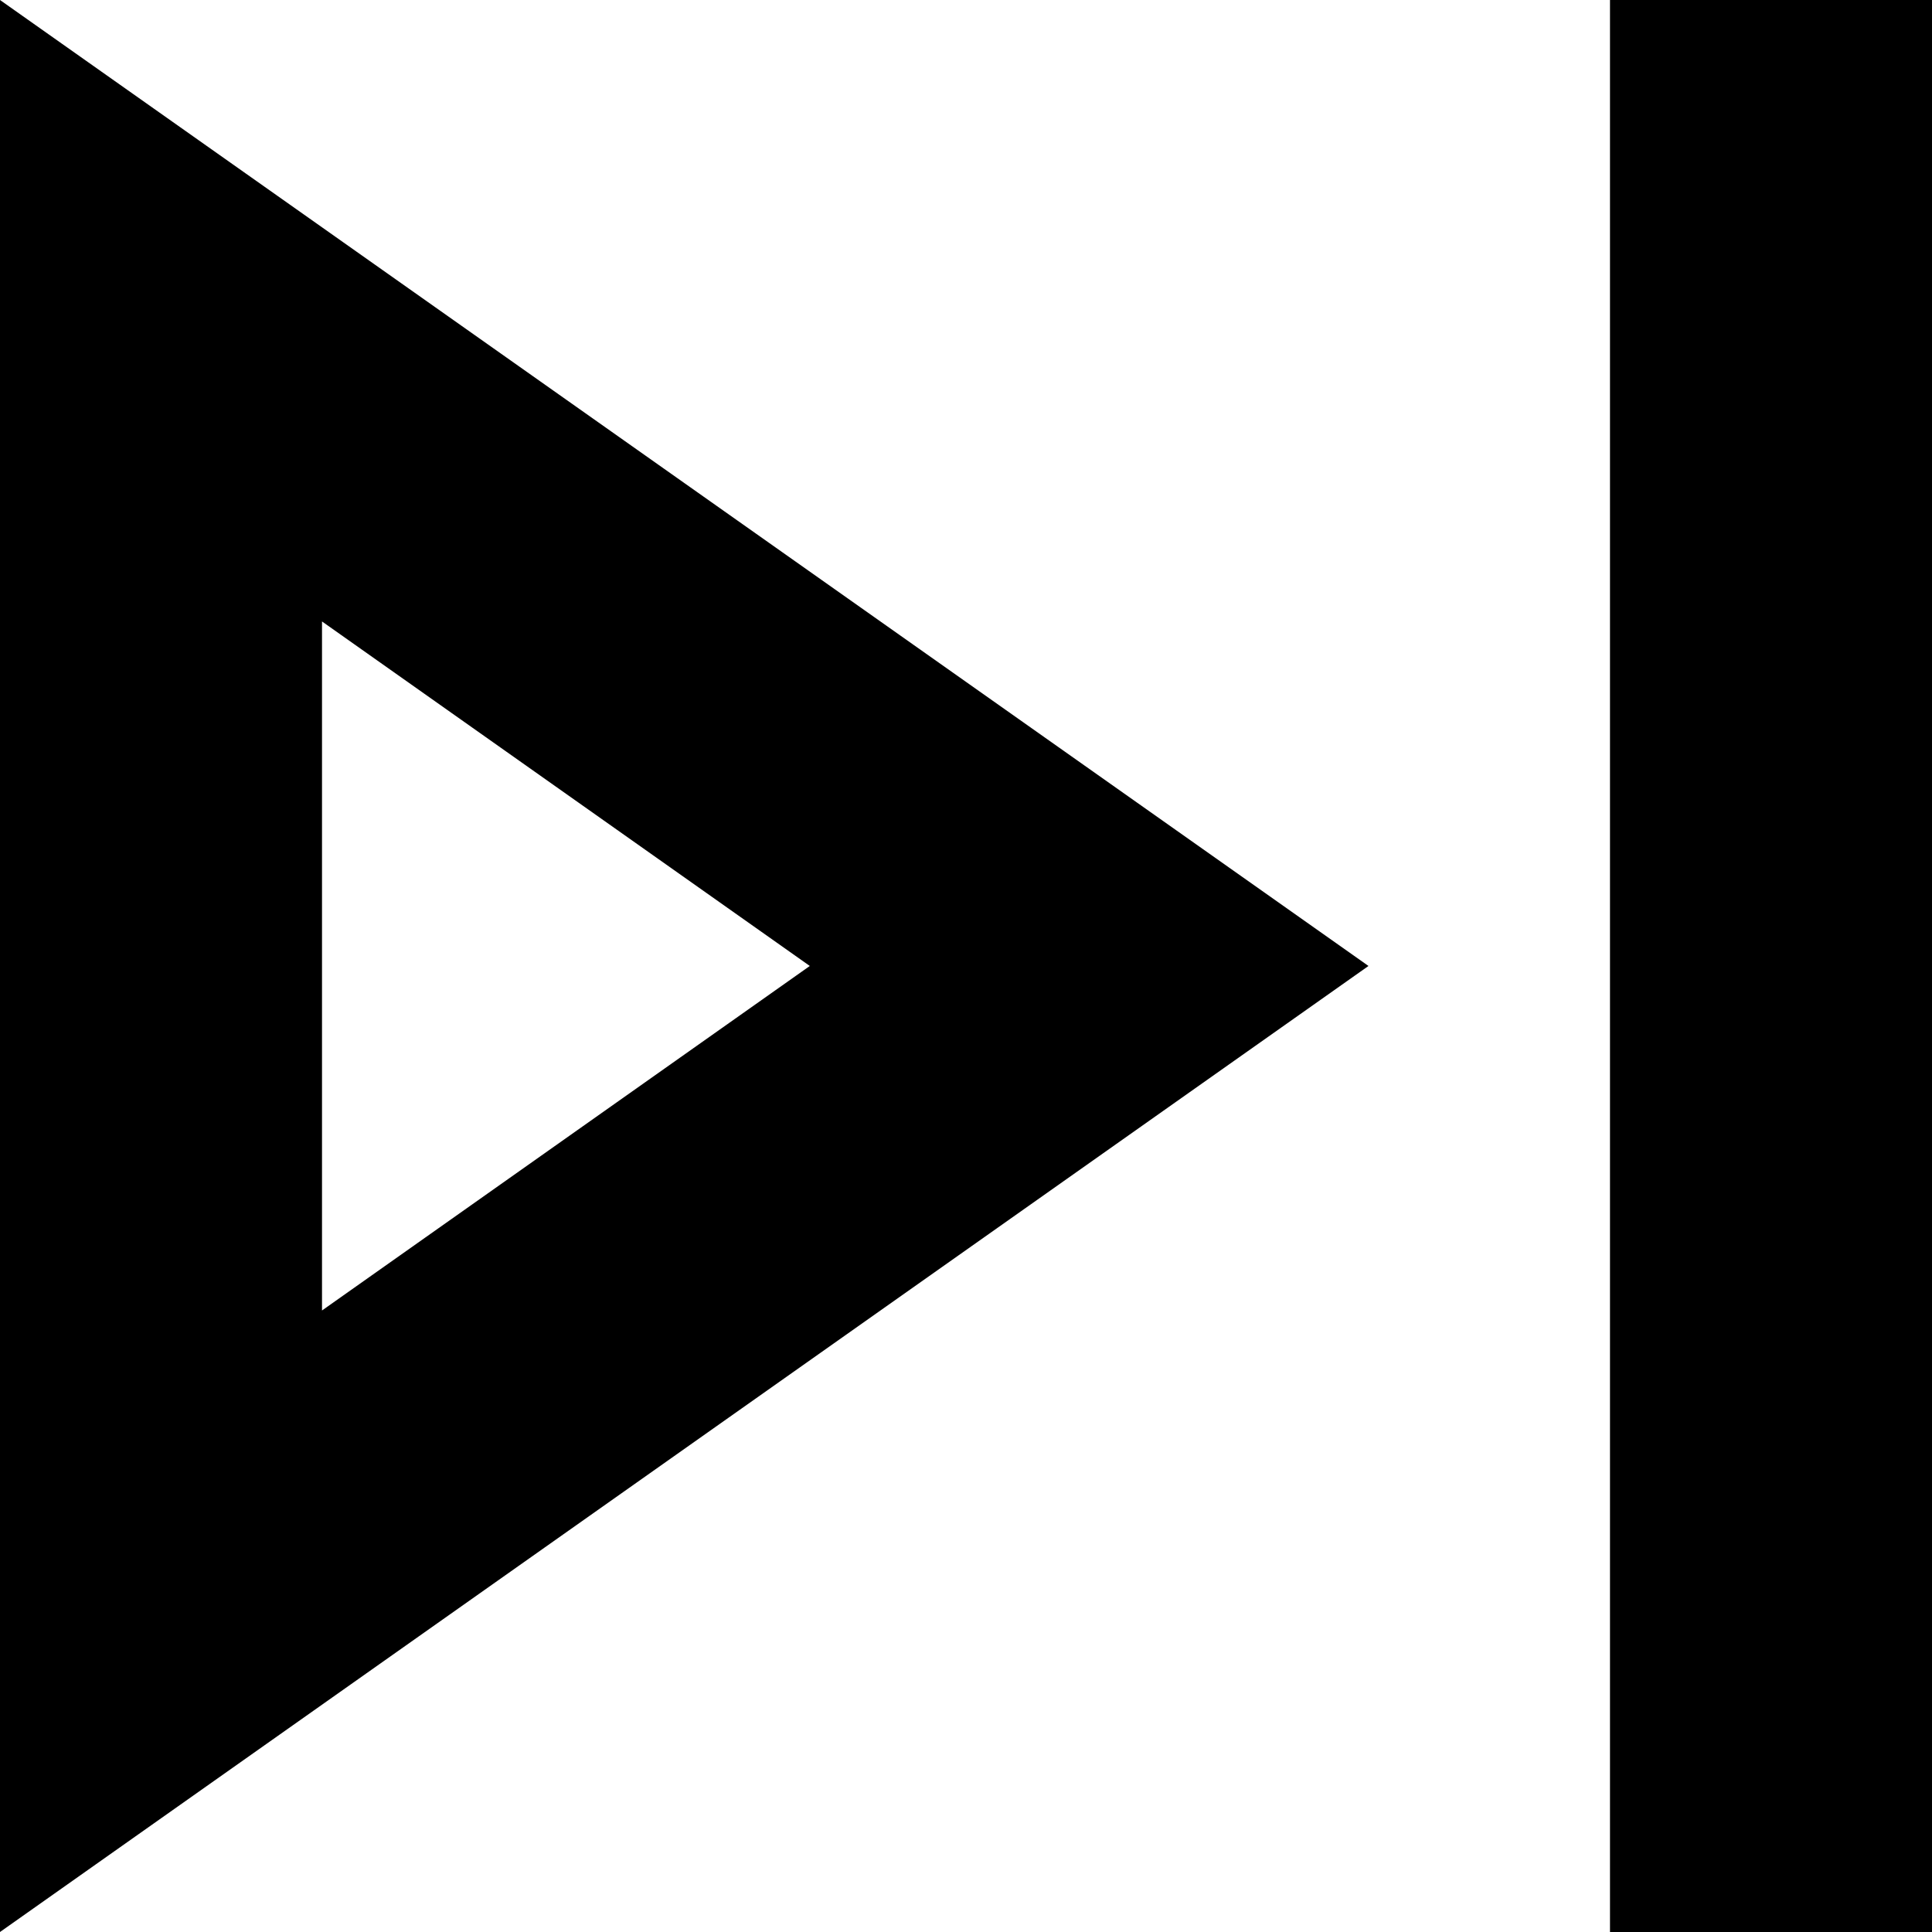 <svg xmlns="http://www.w3.org/2000/svg" width="31.511" height="31.511" viewBox="0 0 31.511 31.511">
  <path id="Path_skip-next-outline" data-name="Path / skip-next-outline" d="M6,37.511,28.32,21.755,6,6m5.252,10.136,7.956,5.619-7.956,5.619M32.259,6h5.252V37.511H32.259" transform="translate(-6 -6)"/>
</svg>

